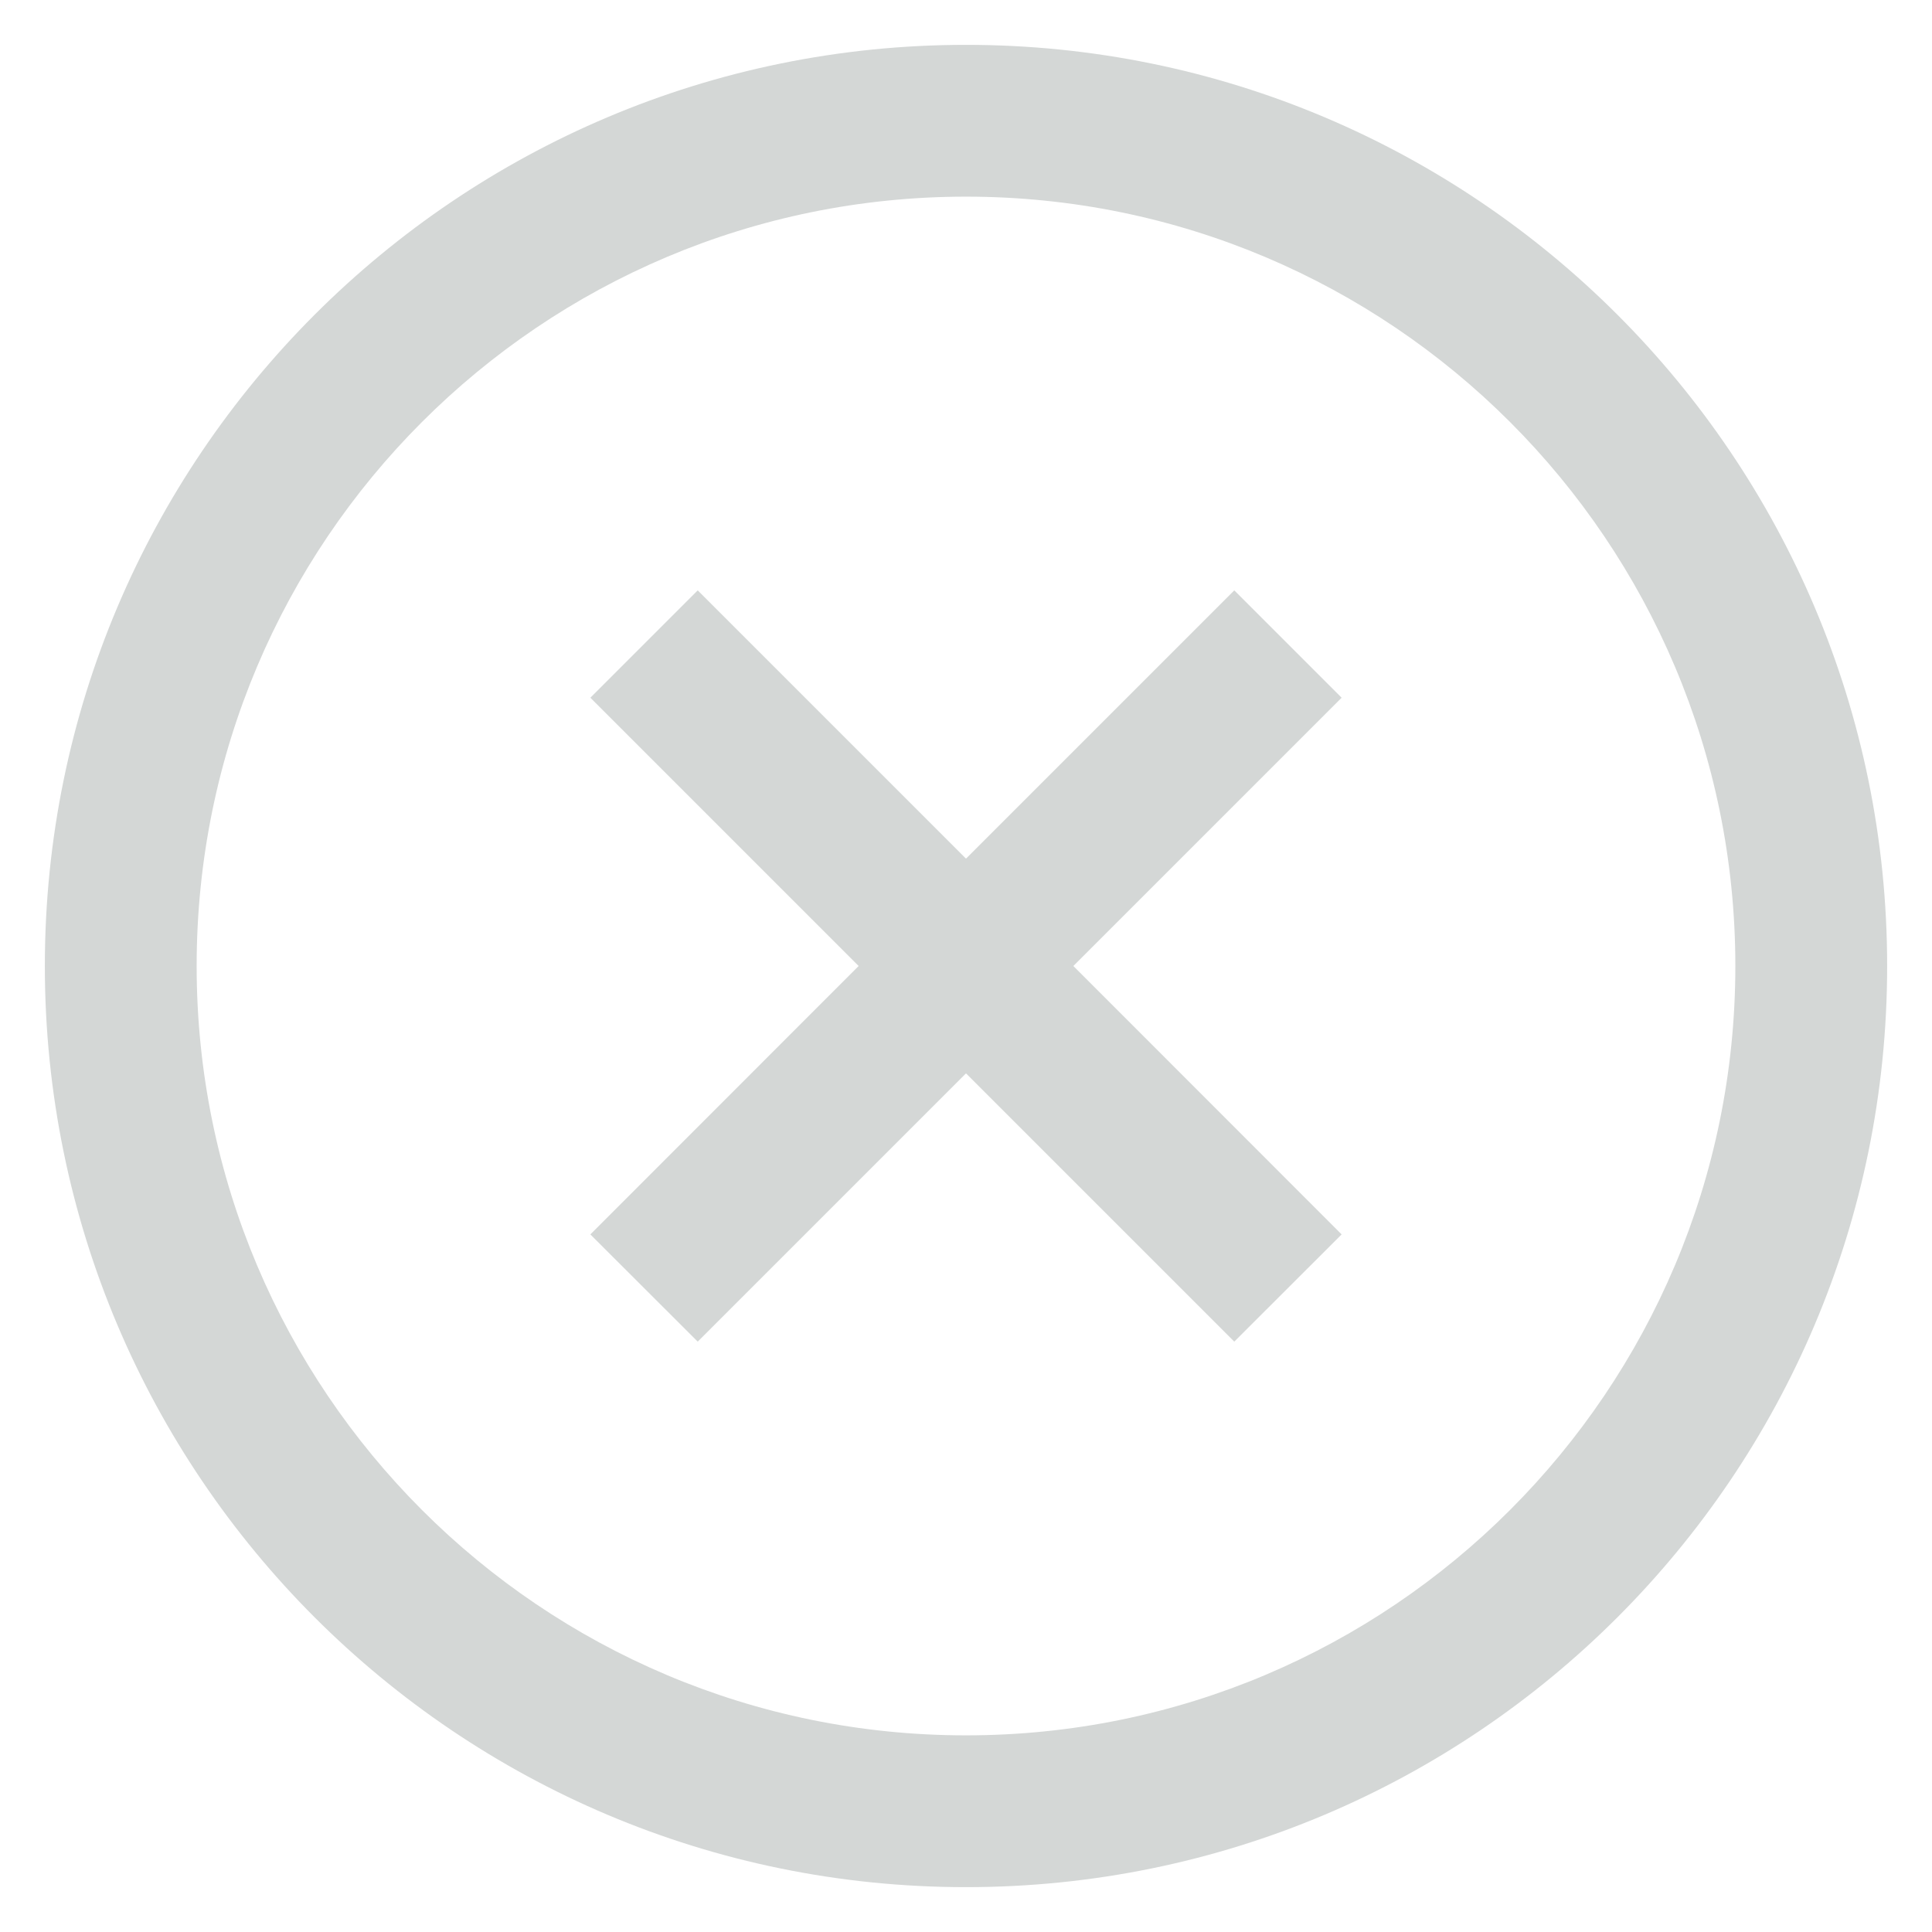 <svg width="14" height="14" viewBox="0 0 14 14" fill="none" xmlns="http://www.w3.org/2000/svg">
<g clip-path="url(#clip0_2777_17820)">
<path fill-rule="evenodd" clip-rule="evenodd" d="M7 1.425C3.921 1.425 1.425 3.921 1.425 7C1.425 10.079 3.921 12.575 7 12.575C10.079 12.575 12.575 10.079 12.575 7C12.575 3.921 10.079 1.425 7 1.425ZM0.325 7C0.325 3.314 3.314 0.325 7 0.325C10.687 0.325 13.675 3.314 13.675 7C13.675 10.687 10.687 13.675 7 13.675C3.314 13.675 0.325 10.687 0.325 7ZM6.222 7L4.278 5.056L5.056 4.278L7 6.222L8.944 4.278L9.722 5.056L7.778 7L9.722 8.945L8.944 9.722L7 7.778L5.056 9.722L4.278 8.945L6.222 7Z" fill="#D4D7D6"/>
</g>
<defs>
<clipPath id="clip0_2777_17820">
<rect width="14" height="14" fill="white"/>
</clipPath>
</defs>
</svg>
